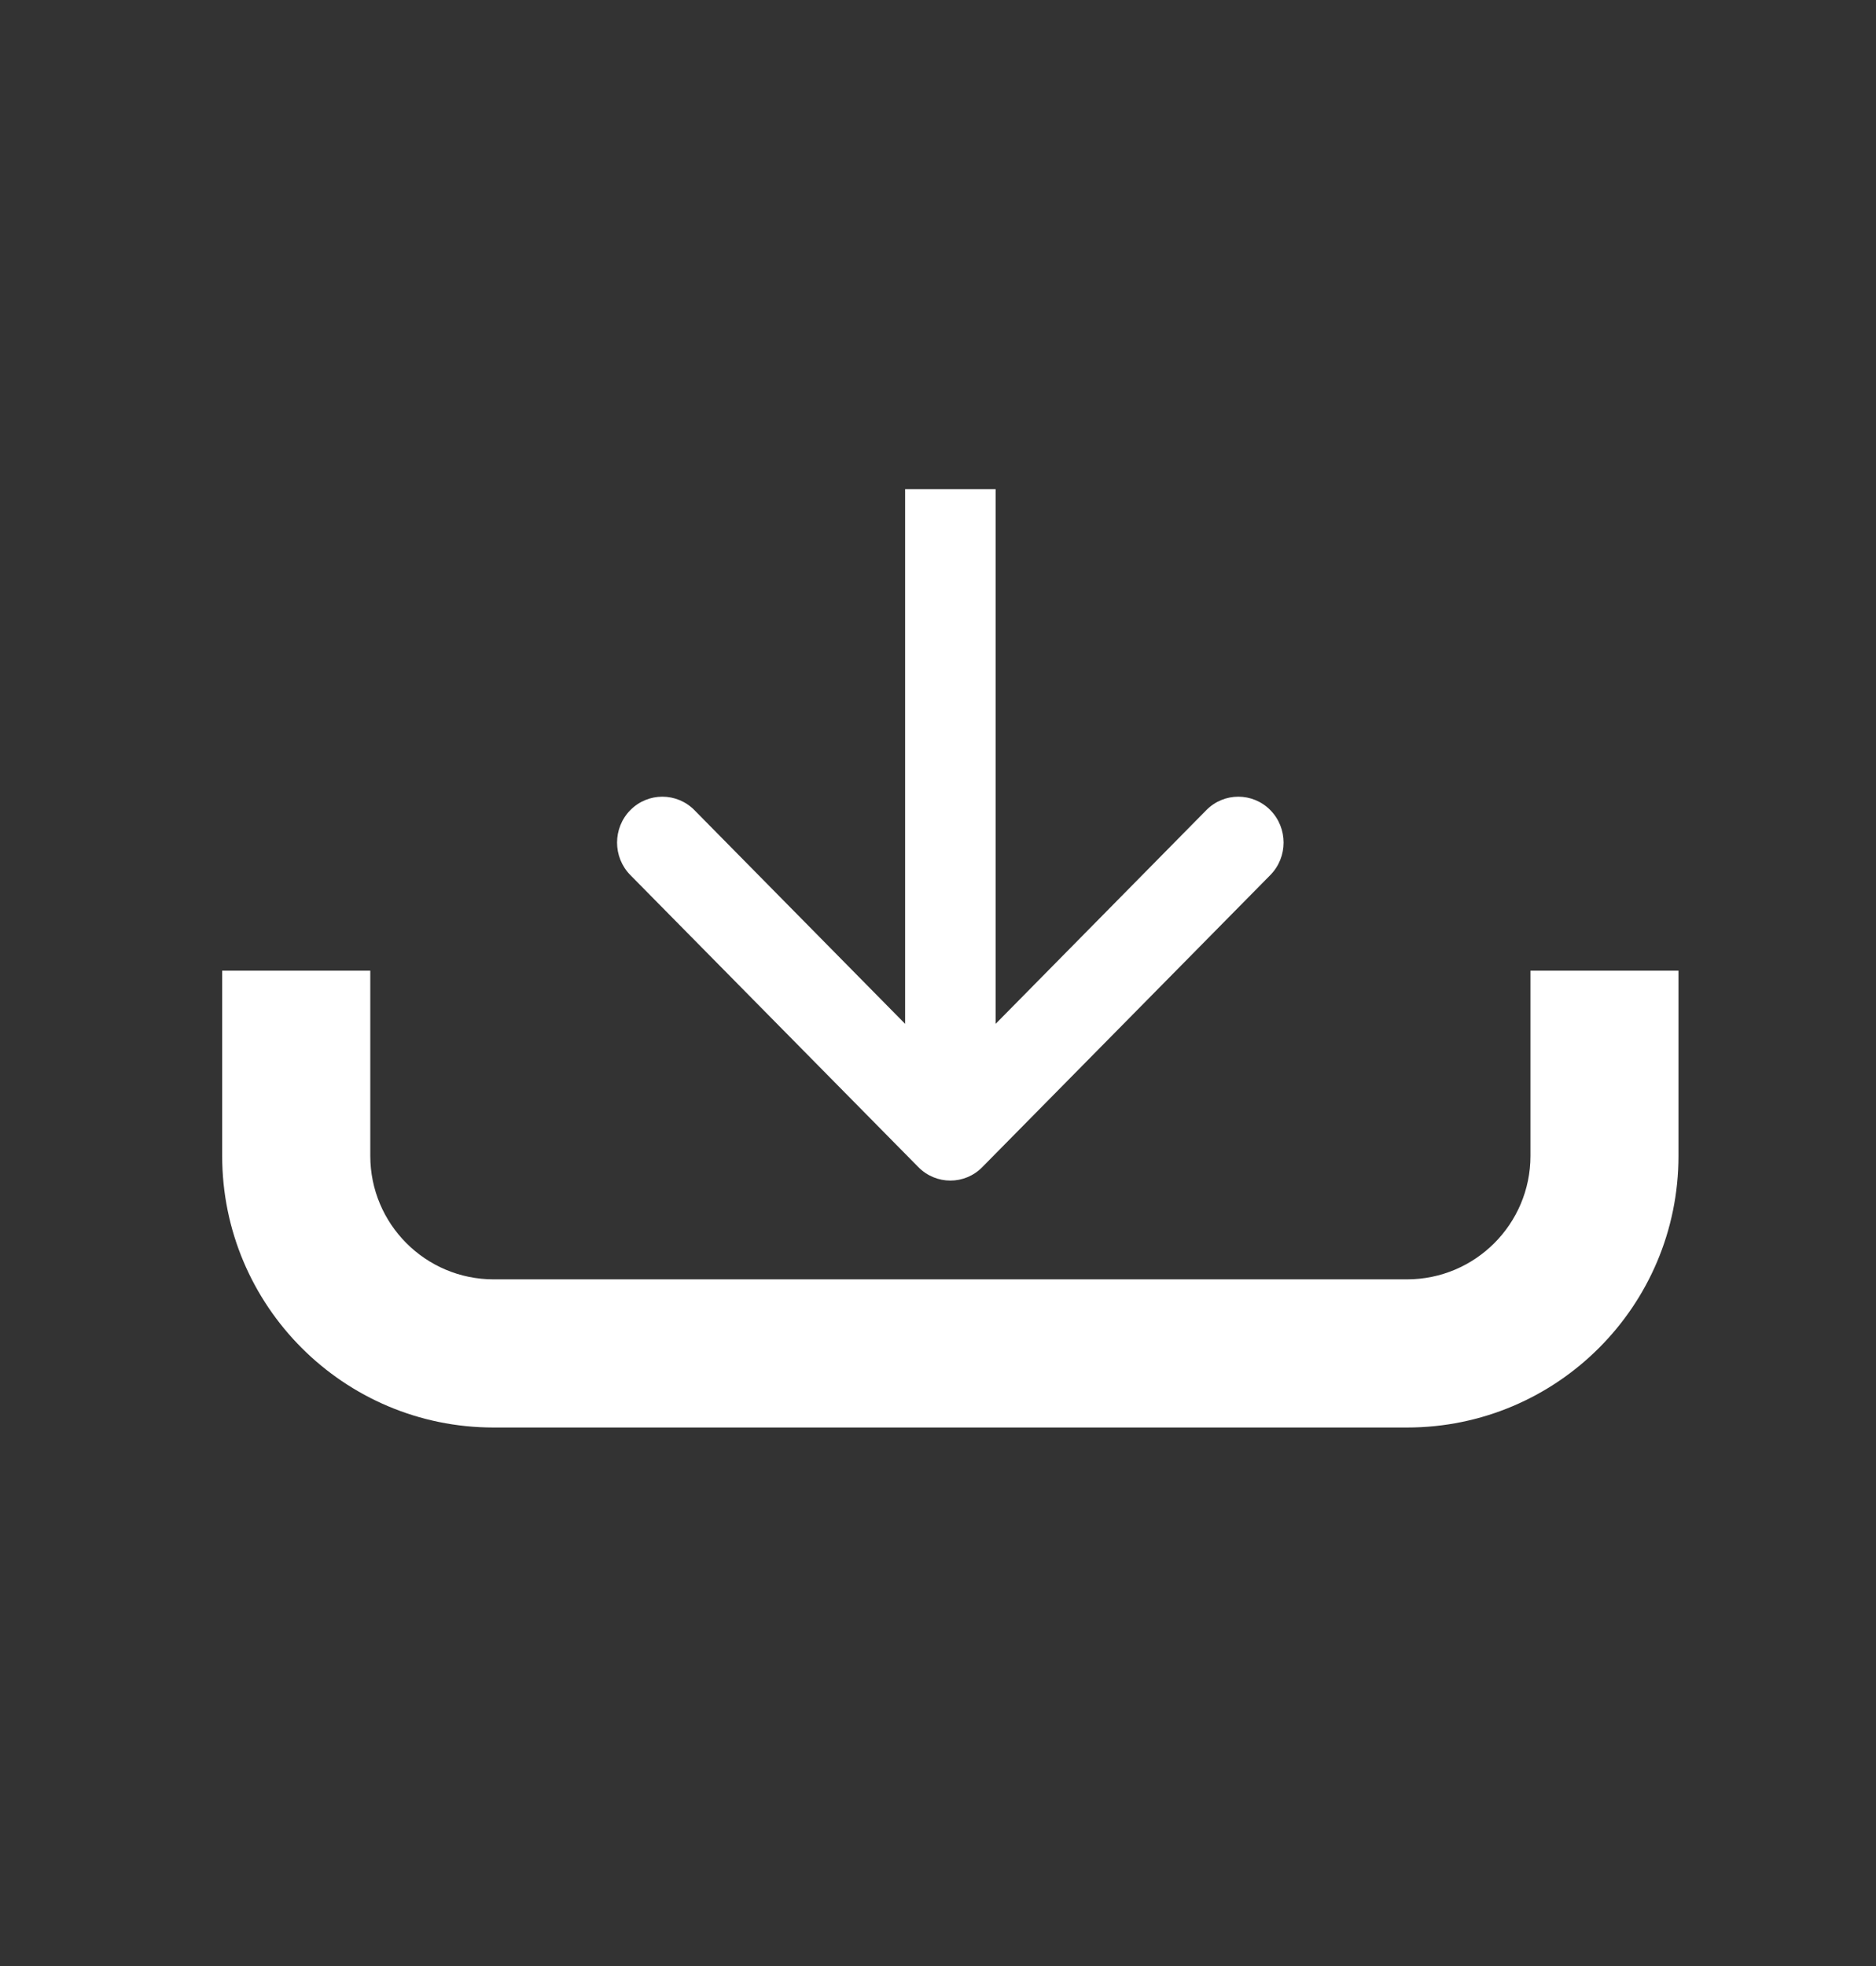 <svg width="21" height="22" viewBox="0 0 21 22" fill="none" xmlns="http://www.w3.org/2000/svg">
<rect x="0" y="0" width="21" height="22" fill="#333333" stroke="none"/>
<path fill-rule="evenodd" clip-rule="evenodd" d="M14.22 9.792L10.996 13.06C10.799 13.261 10.478 13.261 10.28 13.06L7.056 9.792C6.858 9.591 6.858 9.266 7.056 9.065C7.254 8.865 7.575 8.865 7.773 9.065L10.132 11.457L10.132 5.474L11.145 5.474L11.145 11.457L13.504 9.065C13.701 8.865 14.022 8.865 14.22 9.065C14.418 9.266 14.418 9.591 14.22 9.792Z" fill="white"/>
<path fill-rule="evenodd" clip-rule="evenodd" d="M4.145 10.862V12.934C4.145 13.697 4.763 14.316 5.526 14.316H15.75C16.513 14.316 17.132 13.697 17.132 12.934V10.862H18.789V12.934C18.789 14.613 17.429 15.974 15.75 15.974H5.526C3.848 15.974 2.487 14.613 2.487 12.934V10.862H4.145Z" fill="white"/>
</svg>
